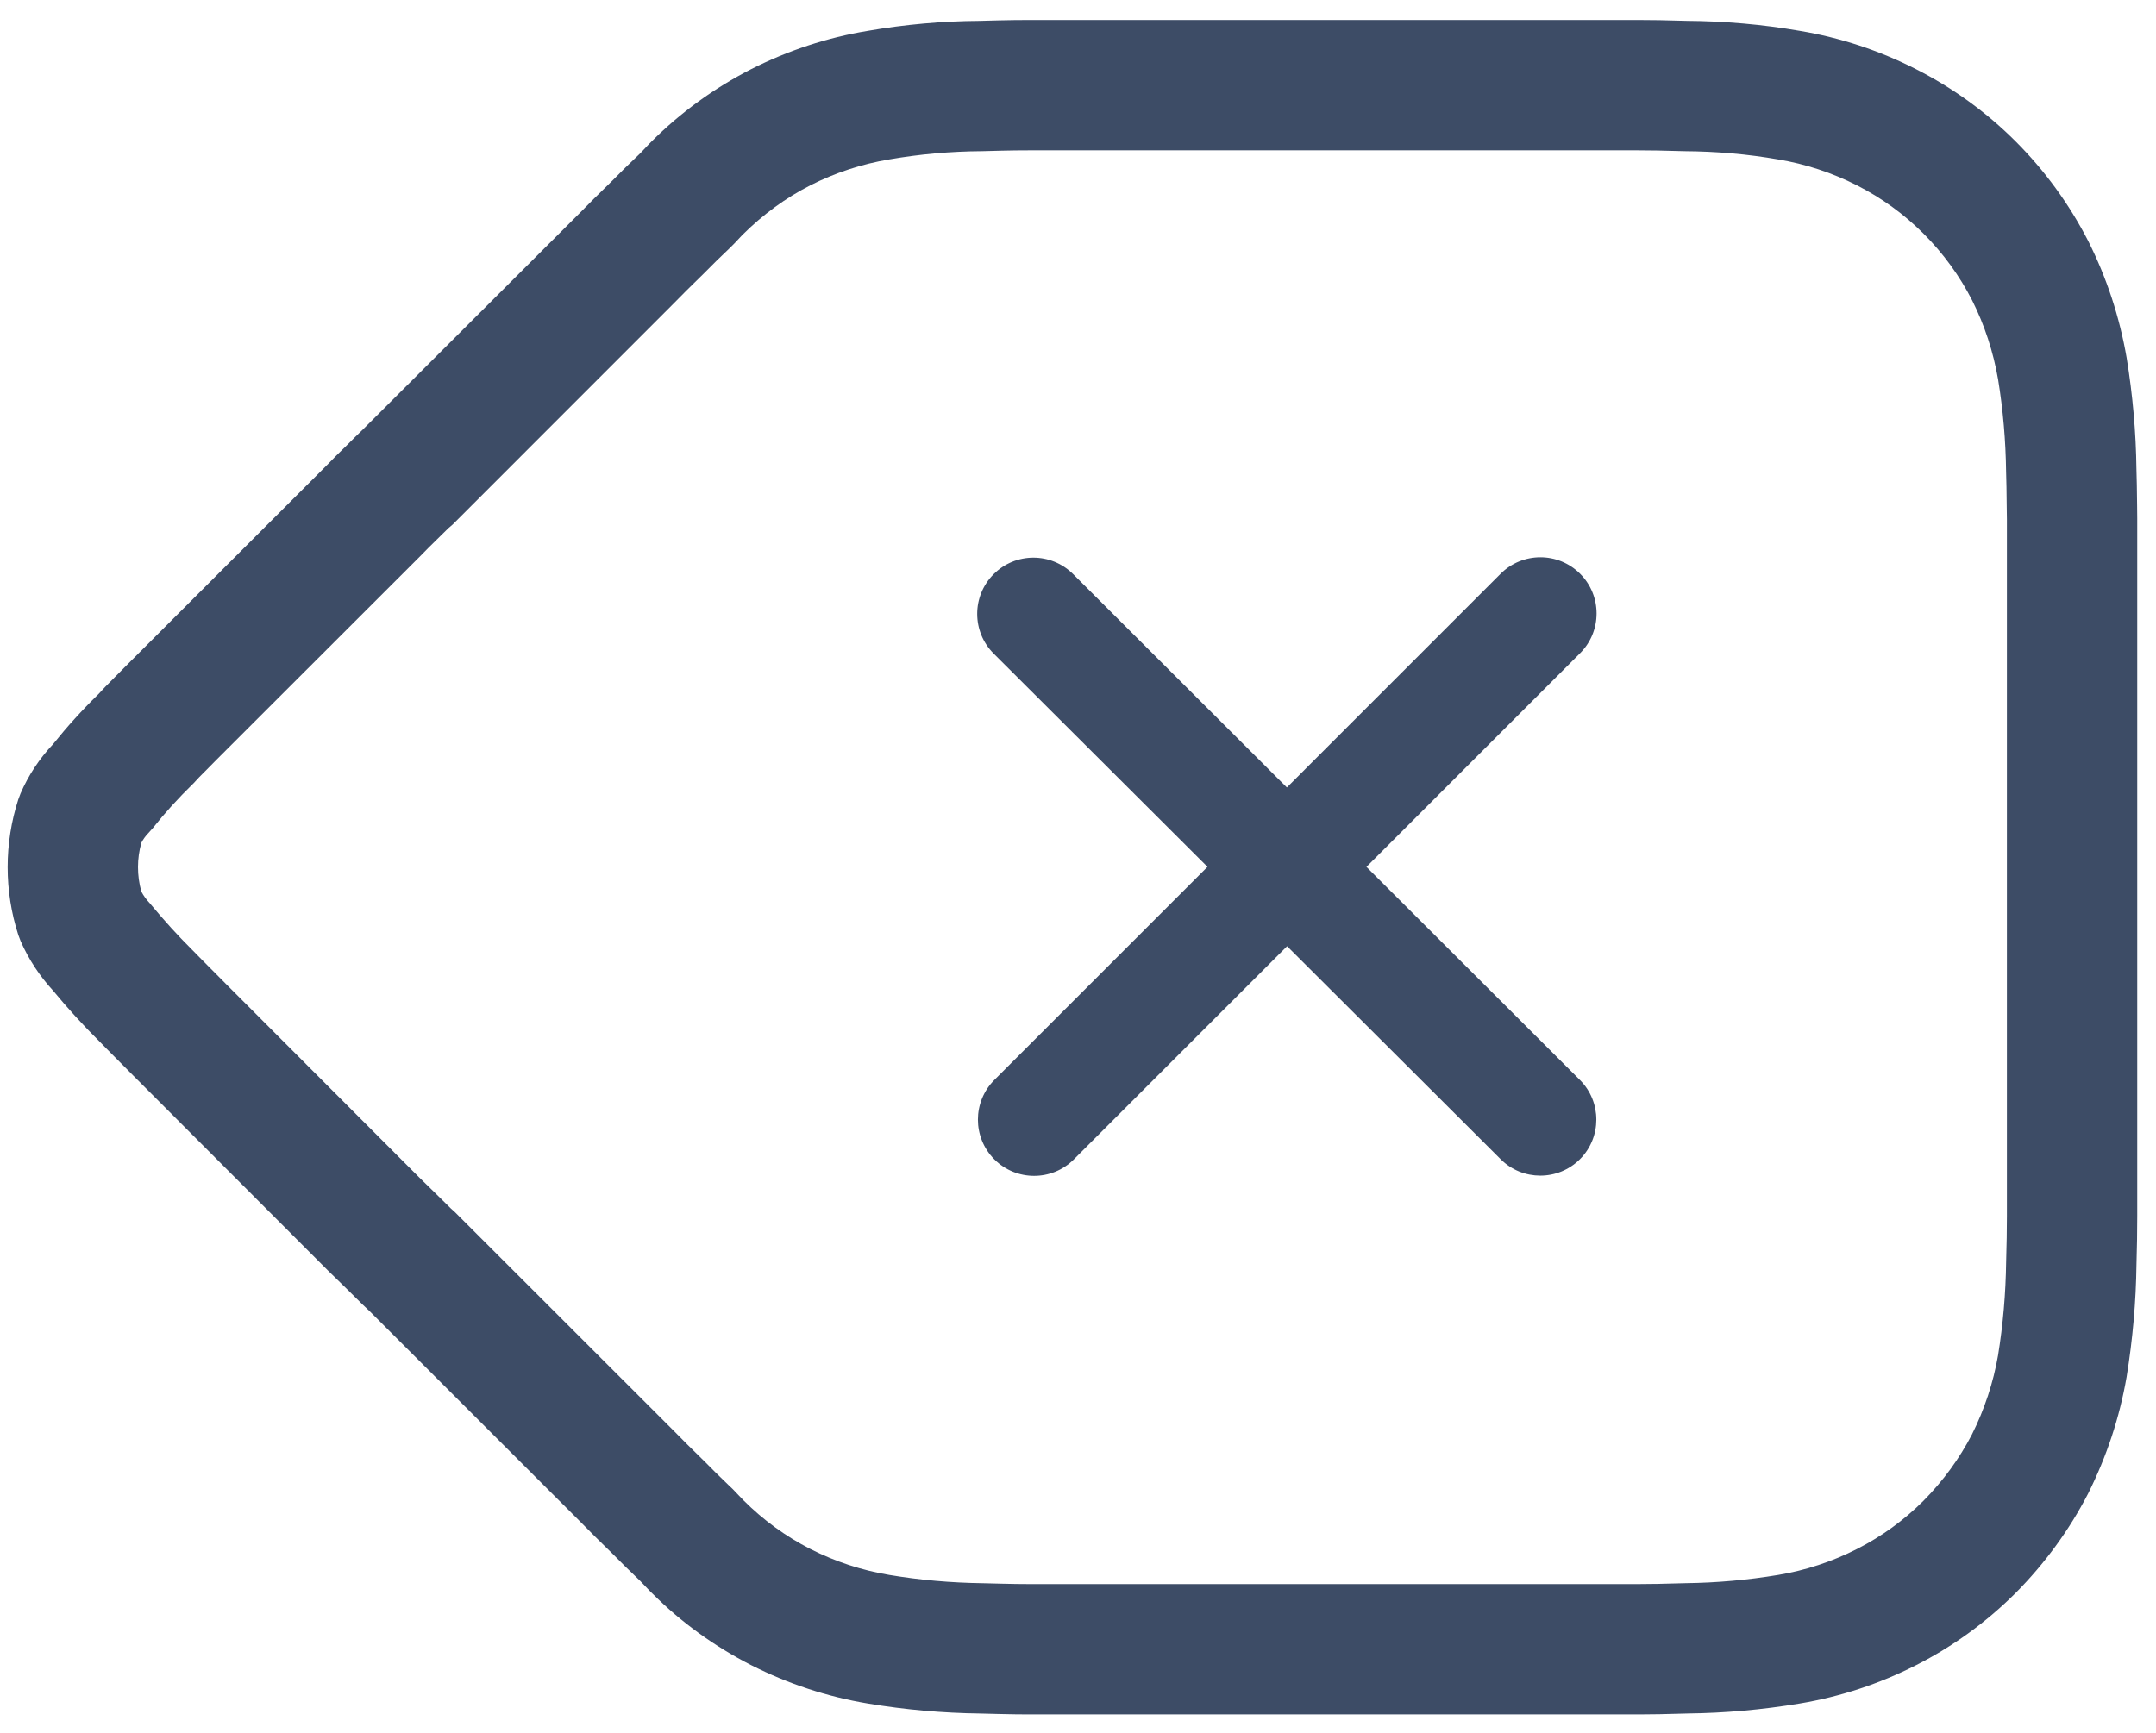 <svg width="51" height="41" viewBox="0 0 51 41" fill="none" xmlns="http://www.w3.org/2000/svg">
<path fill-rule="evenodd" clip-rule="evenodd" d="M8.577 30.866L8.21 30.503L7.754 30.058L3.16 25.457C3.094 25.392 3.041 25.338 2.929 25.224C2.821 25.115 2.776 25.07 2.717 25.011C2.658 24.952 2.618 24.912 2.523 24.815L2.357 24.646C1.969 24.261 1.601 23.858 1.254 23.437C0.937 23.093 0.679 22.7 0.49 22.272L0.433 22.122C0.097 21.079 0.097 19.957 0.433 18.914L0.486 18.774C0.672 18.344 0.932 17.95 1.253 17.61C1.586 17.194 1.944 16.799 2.325 16.427C2.433 16.307 2.529 16.209 2.717 16.021C2.769 15.969 2.815 15.923 2.925 15.812L2.925 15.811L2.925 15.811C2.981 15.754 2.981 15.754 3.041 15.695L3.103 15.632L3.153 15.583L7.725 11.014C7.868 10.865 7.996 10.737 8.198 10.542L8.335 10.405L8.386 10.354C8.462 10.28 8.527 10.216 8.592 10.154L13.713 5.041C13.938 4.81 14.142 4.608 14.47 4.289C14.683 4.071 14.904 3.855 15.15 3.622C15.345 3.415 15.386 3.371 15.411 3.349C16.101 2.66 16.896 2.083 17.768 1.637C18.636 1.196 19.565 0.89 20.517 0.732C21.403 0.578 22.3 0.499 23.166 0.494C23.39 0.488 23.492 0.485 23.618 0.482C23.883 0.476 24.106 0.473 24.324 0.473H38.771C39.1 0.473 39.359 0.478 39.893 0.493C40.794 0.499 41.693 0.578 42.572 0.73C43.531 0.89 44.46 1.196 45.323 1.637C46.196 2.08 46.993 2.658 47.684 3.35C48.373 4.04 48.951 4.833 49.402 5.714C49.835 6.578 50.139 7.502 50.306 8.469C50.449 9.347 50.527 10.234 50.537 11.097C50.545 11.347 50.548 11.539 50.553 11.968L50.556 12.264V28.773C50.556 29.136 50.55 29.512 50.538 29.913C50.527 30.802 50.449 31.689 50.304 32.582C50.139 33.535 49.835 34.458 49.393 35.341C48.947 36.203 48.372 36.992 47.685 37.685C46.993 38.378 46.196 38.956 45.326 39.398C44.46 39.84 43.531 40.146 42.571 40.306C41.689 40.453 40.797 40.532 39.927 40.542C39.359 40.558 39.1 40.564 38.771 40.564H37.45V37.48H38.771C39.062 37.48 39.302 37.475 39.865 37.459C40.603 37.45 41.338 37.385 42.064 37.264C42.712 37.156 43.34 36.949 43.927 36.65C44.51 36.354 45.041 35.968 45.499 35.51C45.962 35.043 46.352 34.508 46.645 33.942C46.943 33.347 47.152 32.712 47.263 32.072C47.381 31.345 47.445 30.61 47.455 29.848C47.467 29.449 47.473 29.103 47.473 28.773V12.924L47.473 12.285L47.469 12.004C47.465 11.594 47.462 11.414 47.454 11.163C47.445 10.426 47.381 9.692 47.265 8.98C47.152 8.324 46.943 7.689 46.651 7.107C46.353 6.525 45.966 5.993 45.503 5.53C45.041 5.068 44.51 4.682 43.925 4.385C43.34 4.087 42.712 3.88 42.056 3.771C41.336 3.646 40.606 3.582 39.841 3.577C39.302 3.562 39.062 3.557 38.771 3.557H24.324C24.133 3.557 23.932 3.559 23.69 3.565C23.579 3.568 23.488 3.57 23.274 3.576L23.218 3.577C22.488 3.582 21.761 3.646 21.033 3.772C20.383 3.881 19.753 4.088 19.168 4.385C18.585 4.683 18.052 5.07 17.558 5.562C17.394 5.738 17.328 5.807 17.272 5.86C17.049 6.071 16.858 6.258 16.65 6.47C16.314 6.798 16.125 6.985 15.91 7.206L10.708 12.41C10.624 12.479 10.591 12.512 10.554 12.549L10.432 12.669C10.172 12.923 10.066 13.028 9.931 13.169L5.322 17.775L5.322 17.776C5.275 17.822 5.275 17.822 5.225 17.872L5.175 17.922L5.12 17.977C5.01 18.09 4.953 18.147 4.894 18.206C4.729 18.37 4.661 18.44 4.588 18.523C4.193 18.91 3.897 19.238 3.624 19.583L3.511 19.71C3.444 19.778 3.388 19.856 3.344 19.94C3.238 20.317 3.238 20.716 3.343 21.093C3.393 21.189 3.457 21.279 3.532 21.358C3.897 21.796 4.204 22.134 4.542 22.47L4.634 22.563L4.722 22.653C4.811 22.743 4.845 22.778 4.894 22.827C4.959 22.892 5.013 22.945 5.125 23.059C5.233 23.169 5.278 23.214 5.337 23.273L9.923 27.865L10.372 28.304L10.672 28.6C10.725 28.644 10.776 28.692 10.824 28.743L15.927 33.843C16.136 34.057 16.346 34.266 16.681 34.593C16.849 34.766 17.019 34.931 17.253 35.157C17.318 35.216 17.332 35.23 17.483 35.39C17.534 35.444 17.573 35.484 17.593 35.504C18.056 35.967 18.589 36.354 19.169 36.65C19.757 36.949 20.387 37.156 21.036 37.264C21.762 37.385 22.496 37.45 23.255 37.46C23.477 37.466 23.574 37.468 23.694 37.471C23.936 37.477 24.137 37.48 24.328 37.48H37.446H37.446V37.511V39.022L37.45 40.532L37.45 40.564H37.45H37.446H24.328C24.11 40.564 23.887 40.56 23.622 40.554C23.496 40.551 23.394 40.549 23.193 40.543C22.301 40.532 21.411 40.453 20.529 40.306C19.569 40.146 18.64 39.84 17.769 39.398C16.9 38.954 16.105 38.377 15.446 37.717C15.391 37.666 15.361 37.634 15.242 37.508L15.18 37.444L15.15 37.412C14.863 37.137 14.672 36.95 14.501 36.774C14.176 36.457 13.95 36.233 13.733 36.011L8.748 31.028L8.577 30.866ZM37.378 13.576C36.859 13.056 36.017 13.056 35.497 13.575L30.441 18.632L25.384 13.583C24.865 13.065 24.023 13.065 23.505 13.585C22.986 14.104 22.986 14.946 23.506 15.465L28.563 20.51L23.522 25.552C23.003 26.071 23.003 26.912 23.522 27.432C24.041 27.951 24.883 27.951 25.402 27.432L30.446 22.388L35.499 27.429C36.016 27.945 36.853 27.945 37.371 27.43C37.891 26.912 37.891 26.07 37.372 25.552L32.323 20.511L37.377 15.455C37.896 14.936 37.897 14.095 37.378 13.576Z" fill="#3D4C66"/>
</svg>
